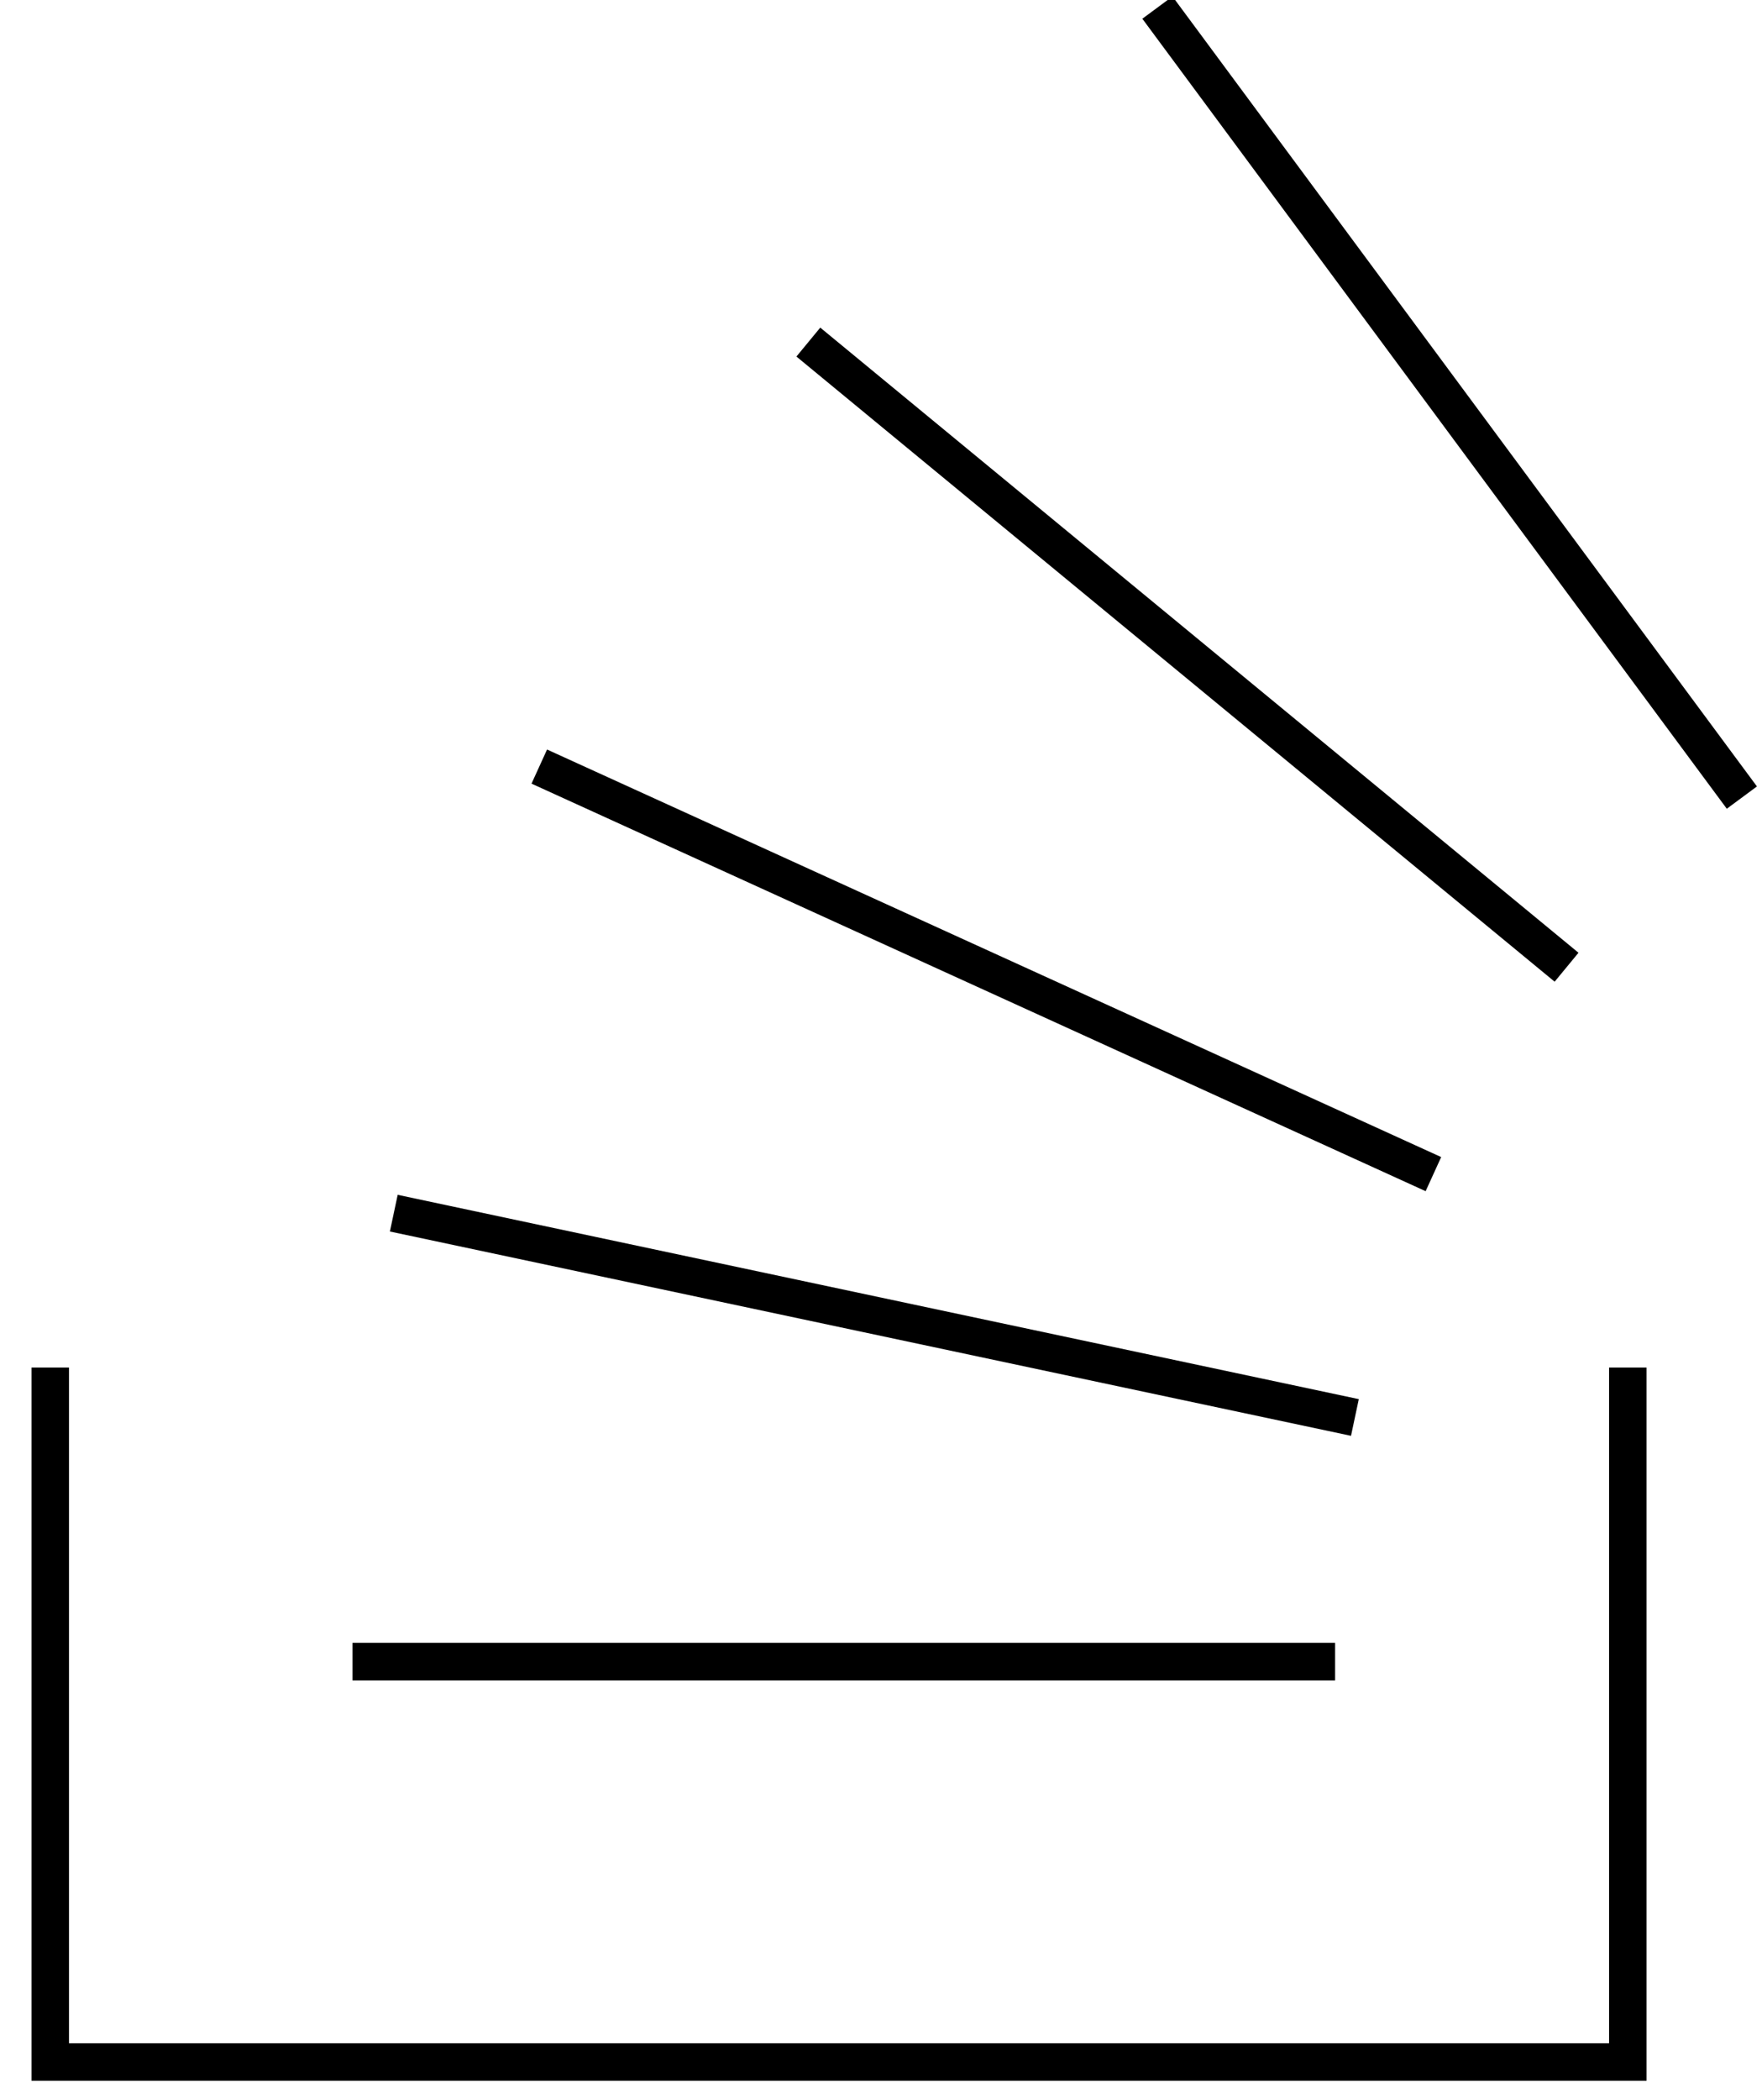 <?xml version="1.0" encoding="UTF-8"?>
<svg width="47px" height="56px" viewBox="0 0 47 56" version="1.1" xmlns="http://www.w3.org/2000/svg" xmlns:xlink="http://www.w3.org/1999/xlink">
    <!-- Generator: Sketch 40.1 (33804) - http://www.bohemiancoding.com/sketch -->
    <title>Page 1</title>
    <desc>Created with Sketch.</desc>
    <defs></defs>
    <g id="Page-1" stroke="none" stroke-width="1" fill="none" fill-rule="evenodd">
        <g id="Artboard" transform="translate(-165, -97)" stroke="#000000">
            <g id="Group-15" transform="translate(37, 37)">
                <g id="Page-1" transform="translate(129, 60)">
                    <polyline id="Stroke-1" points="0.34 36.471 0.34 54.991 42.421 54.991 42.421 36.471"></polyline>
                    <path d="M8.403,44.314 L34.613,44.314" id="Stroke-3"></path>
                    <path d="M9.504,32.354 L35.141,37.803" id="Stroke-4"></path>
                    <path d="M13.385,20.444 L37.235,31.313" id="Stroke-5"></path>
                    <path d="M20.562,9.123 L40.787,25.795" id="Stroke-6"></path>
                    <path d="M29.873,0.202 L45.463,21.271" id="Stroke-7"></path>
                </g>
            </g>
        </g>
    </g>
</svg>